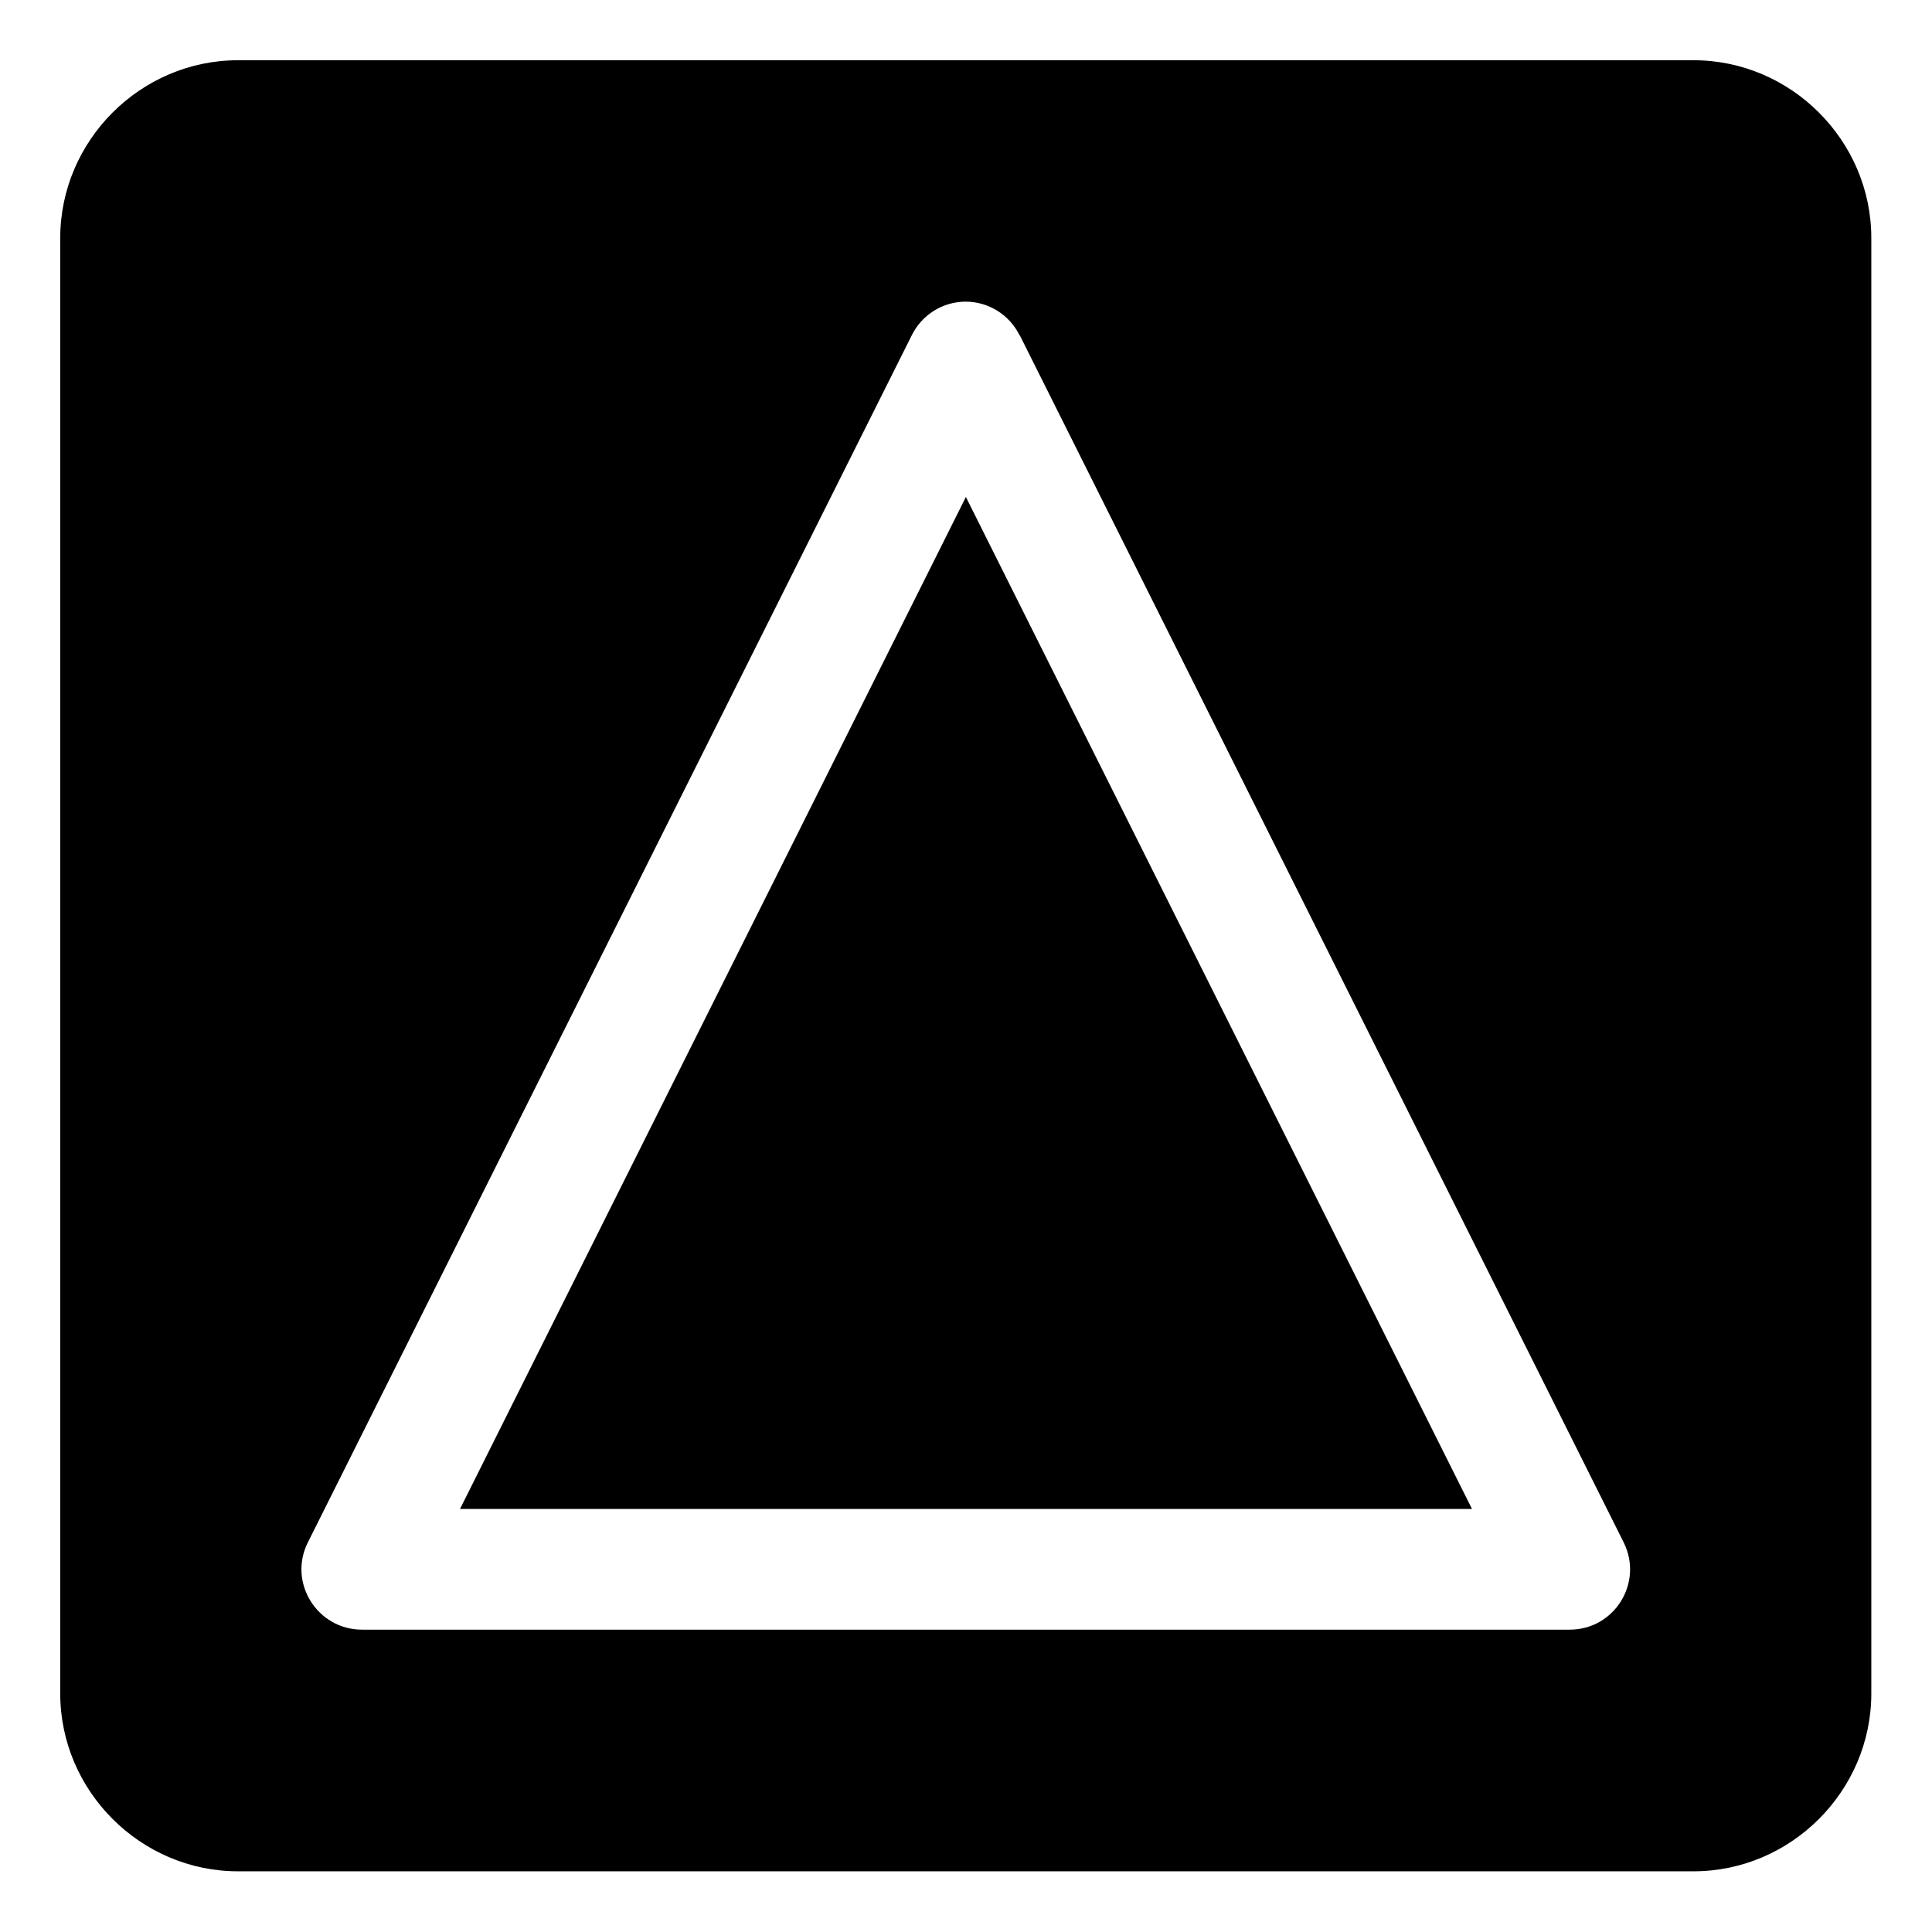 <svg height='100px' width='100px'  fill="#000000" xmlns:dc="http://purl.org/dc/elements/1.1/" xmlns:cc="http://creativecommons.org/ns#" xmlns:rdf="http://www.w3.org/1999/02/22-rdf-syntax-ns#" xmlns:svg="http://www.w3.org/2000/svg" xmlns="http://www.w3.org/2000/svg" xmlns:sodipodi="http://sodipodi.sourceforge.net/DTD/sodipodi-0.dtd" xmlns:inkscape="http://www.inkscape.org/namespaces/inkscape" viewBox="0 0 8.467 8.467" version="1.1" x="0px" y="0px"><g transform="translate(0,-288.533)"><path style="color:#000000;font-style:normal;font-variant:normal;font-weight:normal;font-stretch:normal;font-size:medium;line-height:normal;font-family:sans-serif;font-variant-ligatures:normal;font-variant-position:normal;font-variant-caps:normal;font-variant-numeric:normal;font-variant-alternates:normal;font-feature-settings:normal;text-indent:0;text-align:start;text-decoration:none;text-decoration-line:none;text-decoration-style:solid;text-decoration-color:#000000;letter-spacing:normal;word-spacing:normal;text-transform:none;writing-mode:lr-tb;direction:ltr;text-orientation:mixed;dominant-baseline:auto;baseline-shift:baseline;text-anchor:start;white-space:normal;shape-padding:0;clip-rule:nonzero;display:inline;overflow:visible;visibility:visible;opacity:1;isolation:auto;mix-blend-mode:normal;color-interpolation:sRGB;color-interpolation-filters:linearRGB;solid-color:#000000;solid-opacity:1;vector-effect:none;fill:#000000;fill-opacity:1;fill-rule:nonzero;stroke:none;stroke-width:0.529;stroke-linecap:butt;stroke-linejoin:round;stroke-miterlimit:4;stroke-dasharray:none;stroke-dashoffset:0;stroke-opacity:1;color-rendering:auto;image-rendering:auto;shape-rendering:auto;text-rendering:auto;enable-background:accumulate" d="m 1.043,288.797 c -0.427,0 -0.779,0.352 -0.779,0.779 v 6.379 c 0,0.427 0.352,0.779 0.779,0.779 h 6.379 c 0.427,0 0.779,-0.352 0.779,-0.779 v -6.379 c 0,-0.427 -0.352,-0.779 -0.779,-0.779 z m 3.426,1.205 2.647,5.291 c 0.087,0.176 -0.04,0.382 -0.237,0.382 h -5.291 c -0.197,10e-4 -0.327,-0.206 -0.239,-0.382 l 2.647,-5.291 c 0.044,-0.089 0.135,-0.147 0.236,-0.147 0.101,1e-4 0.192,0.058 0.236,0.147 z m -0.236,0.709 -2.217,4.435 h 4.435 z"></path></g></svg>